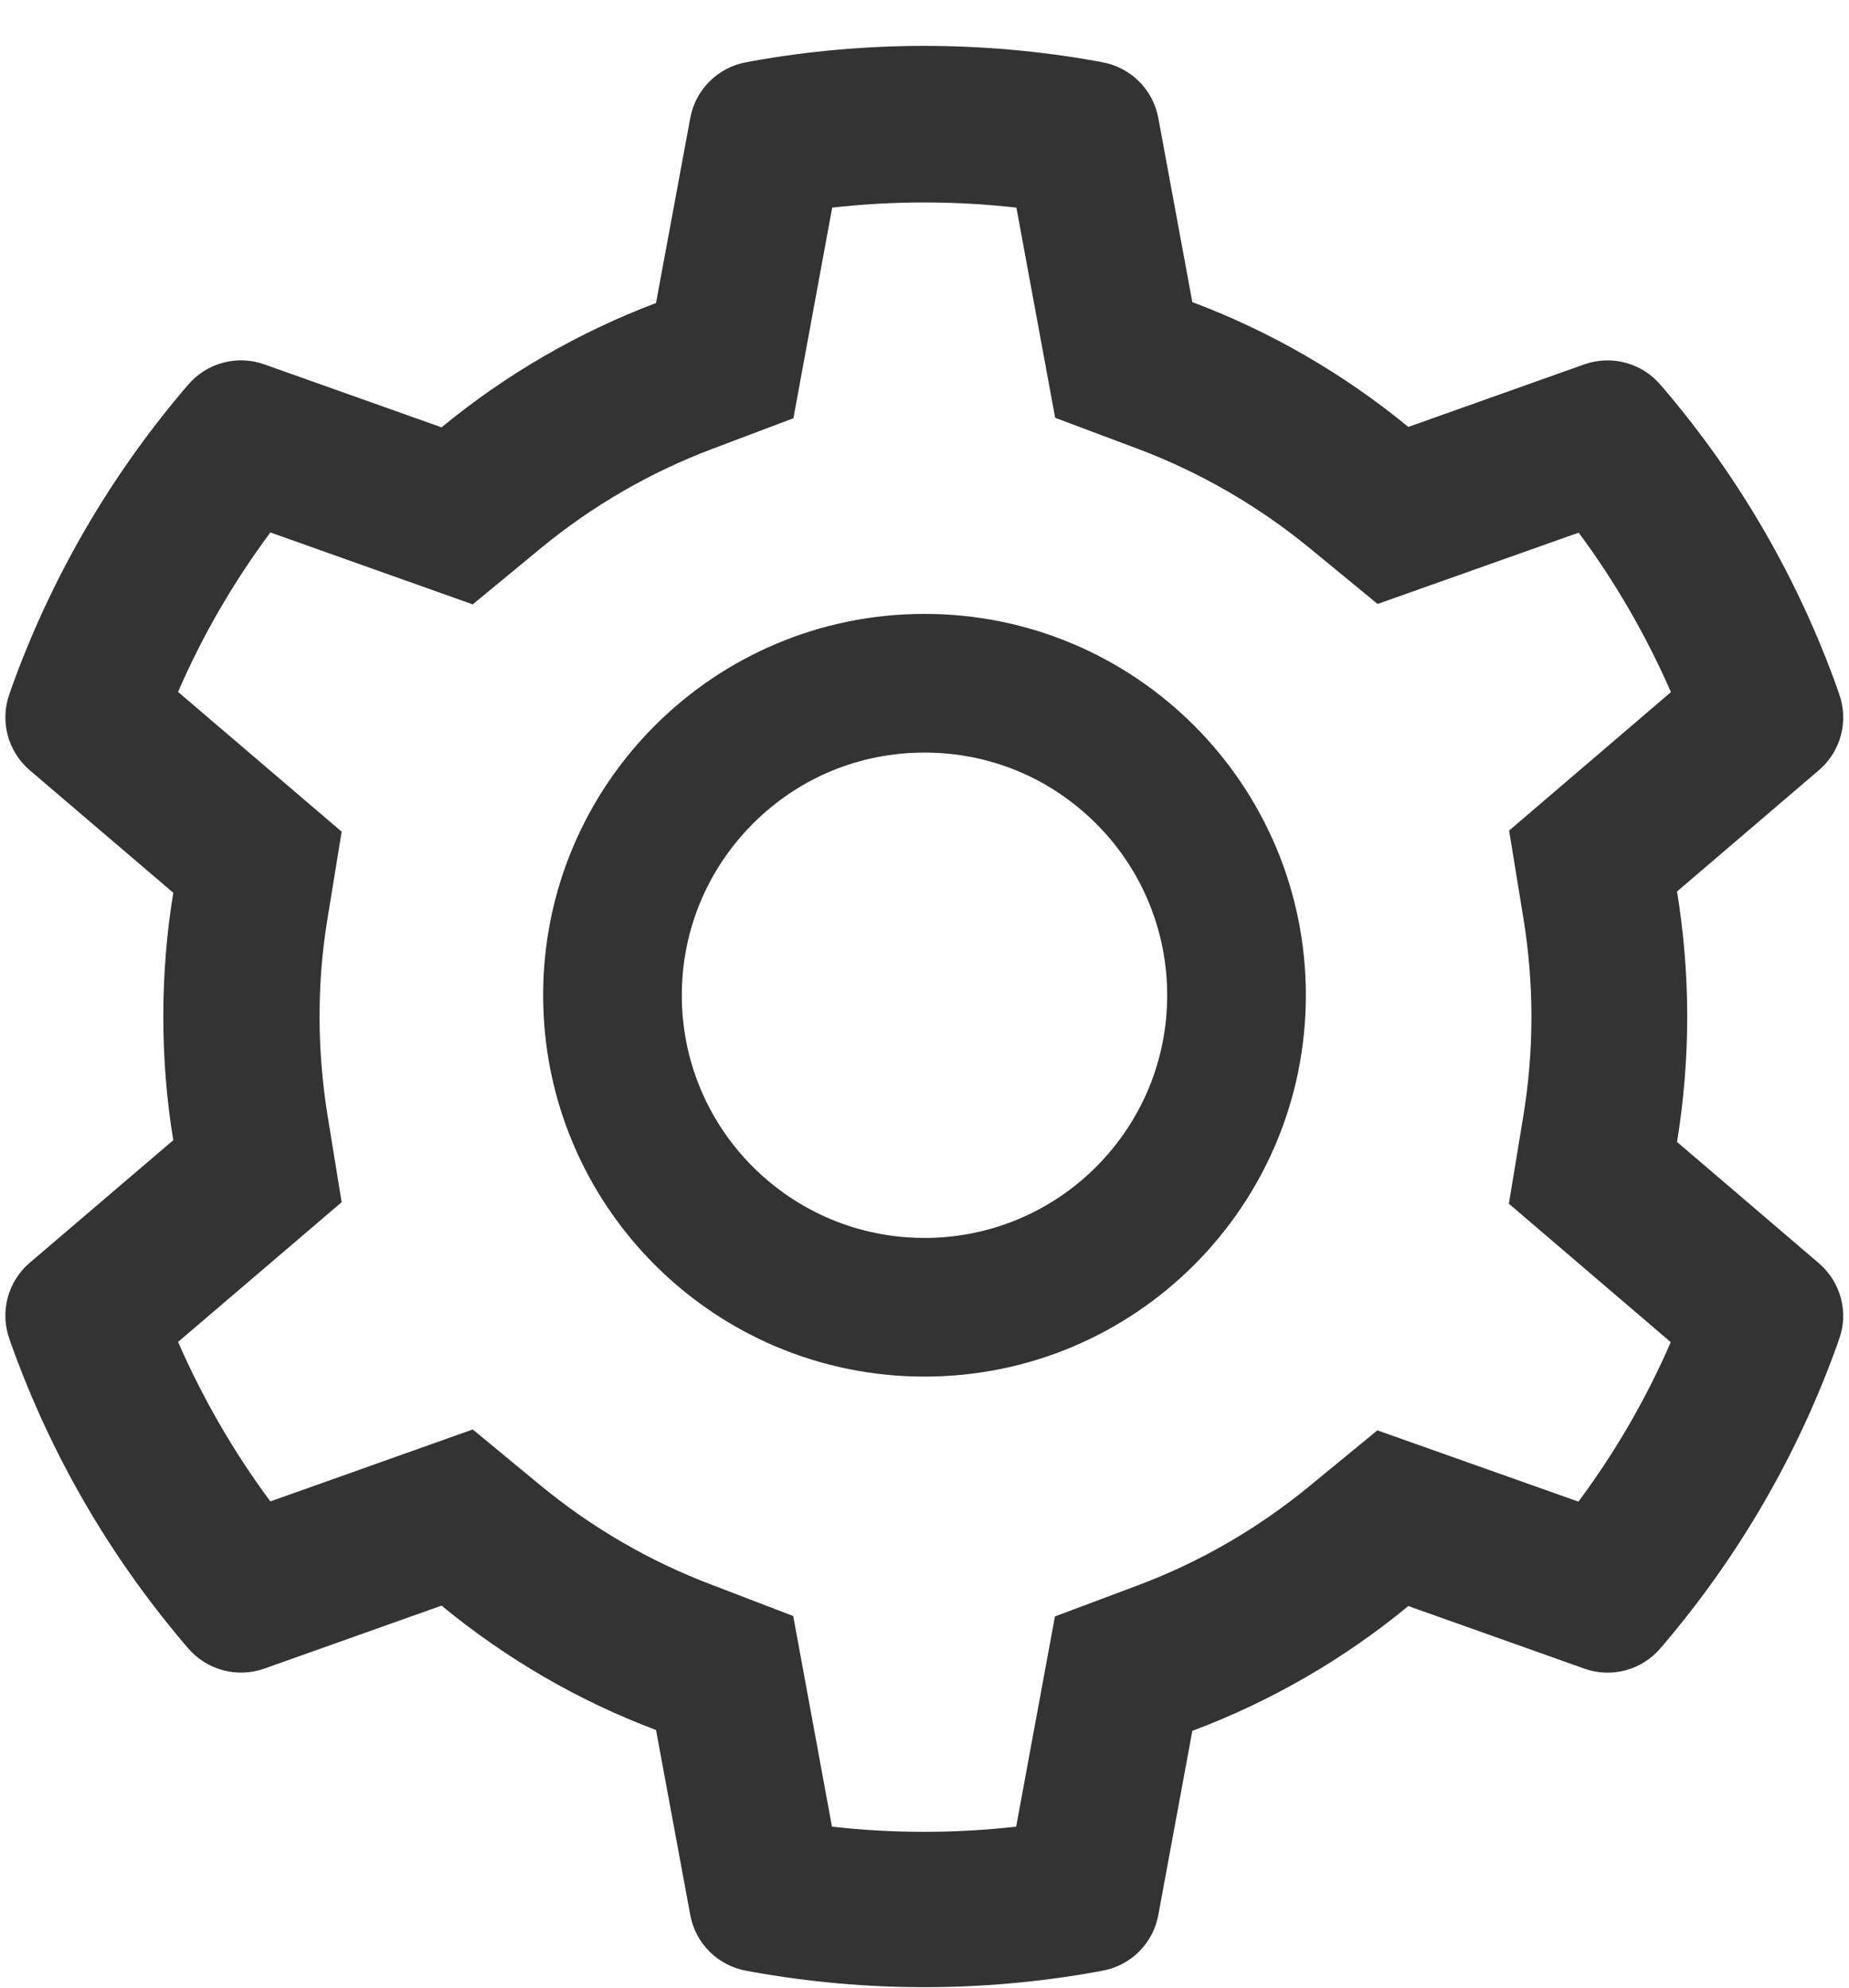 <svg width="40" height="43" viewBox="0 0 40 43" fill="none" xmlns="http://www.w3.org/2000/svg">
<path d="M39.35 27.33L36.28 24.705C36.425 23.814 36.5 22.905 36.5 21.995C36.5 21.086 36.425 20.177 36.28 19.286L39.35 16.661C39.582 16.463 39.747 16.199 39.825 15.904C39.903 15.609 39.889 15.298 39.786 15.011L39.744 14.889C38.899 12.527 37.633 10.337 36.008 8.425L35.923 8.327C35.726 8.095 35.464 7.928 35.17 7.849C34.876 7.769 34.565 7.781 34.278 7.881L30.467 9.236C29.061 8.083 27.491 7.173 25.794 6.536L25.058 2.552C25.002 2.252 24.857 1.976 24.641 1.761C24.425 1.546 24.149 1.401 23.849 1.347L23.722 1.323C21.28 0.883 18.711 0.883 16.269 1.323L16.142 1.347C15.842 1.401 15.566 1.546 15.35 1.761C15.134 1.976 14.988 2.252 14.933 2.552L14.192 6.555C12.509 7.192 10.941 8.101 9.552 9.245L5.713 7.881C5.426 7.78 5.114 7.768 4.821 7.848C4.527 7.927 4.264 8.094 4.067 8.327L3.983 8.425C2.36 10.338 1.094 12.528 0.247 14.889L0.205 15.011C-0.006 15.597 0.167 16.253 0.641 16.661L3.749 19.314C3.603 20.195 3.533 21.095 3.533 21.991C3.533 22.891 3.603 23.791 3.749 24.667L0.641 27.32C0.409 27.519 0.243 27.783 0.166 28.077C0.088 28.372 0.101 28.684 0.205 28.97L0.247 29.092C1.095 31.455 2.352 33.634 3.983 35.556L4.067 35.655C4.264 35.886 4.527 36.053 4.821 36.133C5.115 36.212 5.425 36.201 5.713 36.1L9.552 34.736C10.948 35.884 12.509 36.794 14.192 37.427L14.933 41.43C14.988 41.73 15.134 42.005 15.35 42.221C15.566 42.436 15.842 42.58 16.142 42.634L16.269 42.658C18.733 43.101 21.257 43.101 23.722 42.658L23.849 42.634C24.149 42.58 24.425 42.436 24.641 42.221C24.857 42.005 25.002 41.73 25.058 41.43L25.794 37.445C27.49 36.809 29.069 35.897 30.467 34.745L34.278 36.1C34.565 36.202 34.876 36.213 35.17 36.134C35.464 36.054 35.727 35.887 35.923 35.655L36.008 35.556C37.639 33.63 38.895 31.455 39.744 29.092L39.786 28.97C39.997 28.394 39.824 27.738 39.35 27.33ZM32.952 19.839C33.069 20.547 33.13 21.273 33.13 22C33.13 22.727 33.069 23.453 32.952 24.161L32.642 26.041L36.144 29.036C35.613 30.259 34.943 31.416 34.147 32.486L29.797 30.944L28.325 32.153C27.205 33.072 25.958 33.794 24.608 34.3L22.822 34.97L21.983 39.517C20.659 39.667 19.322 39.667 17.998 39.517L17.16 34.961L15.388 34.281C14.052 33.775 12.809 33.053 11.698 32.139L10.227 30.925L5.849 32.481C5.052 31.408 4.386 30.25 3.852 29.031L7.391 26.008L7.086 24.133C6.974 23.434 6.913 22.712 6.913 22C6.913 21.283 6.969 20.566 7.086 19.867L7.391 17.992L3.852 14.969C4.381 13.745 5.052 12.592 5.849 11.519L10.227 13.075L11.698 11.861C12.809 10.947 14.052 10.225 15.388 9.719L17.164 9.048L18.003 4.492C19.32 4.342 20.666 4.342 21.988 4.492L22.827 9.039L24.613 9.709C25.958 10.216 27.209 10.938 28.33 11.856L29.802 13.066L34.152 11.523C34.949 12.597 35.614 13.755 36.148 14.973L32.647 17.969L32.952 19.839ZM20 13.281C15.444 13.281 11.75 16.975 11.75 21.531C11.75 26.087 15.444 29.781 20 29.781C24.556 29.781 28.25 26.087 28.25 21.531C28.25 16.975 24.556 13.281 20 13.281ZM23.713 25.244C23.226 25.732 22.647 26.119 22.01 26.383C21.373 26.647 20.69 26.782 20 26.781C18.599 26.781 17.281 26.233 16.288 25.244C15.799 24.757 15.412 24.178 15.148 23.541C14.884 22.904 14.749 22.221 14.75 21.531C14.75 20.13 15.299 18.812 16.288 17.819C17.281 16.825 18.599 16.281 20 16.281C21.402 16.281 22.719 16.825 23.713 17.819C24.201 18.306 24.588 18.884 24.852 19.521C25.116 20.159 25.251 20.842 25.25 21.531C25.25 22.933 24.702 24.25 23.713 25.244Z" fill="#333333"/>
</svg>
